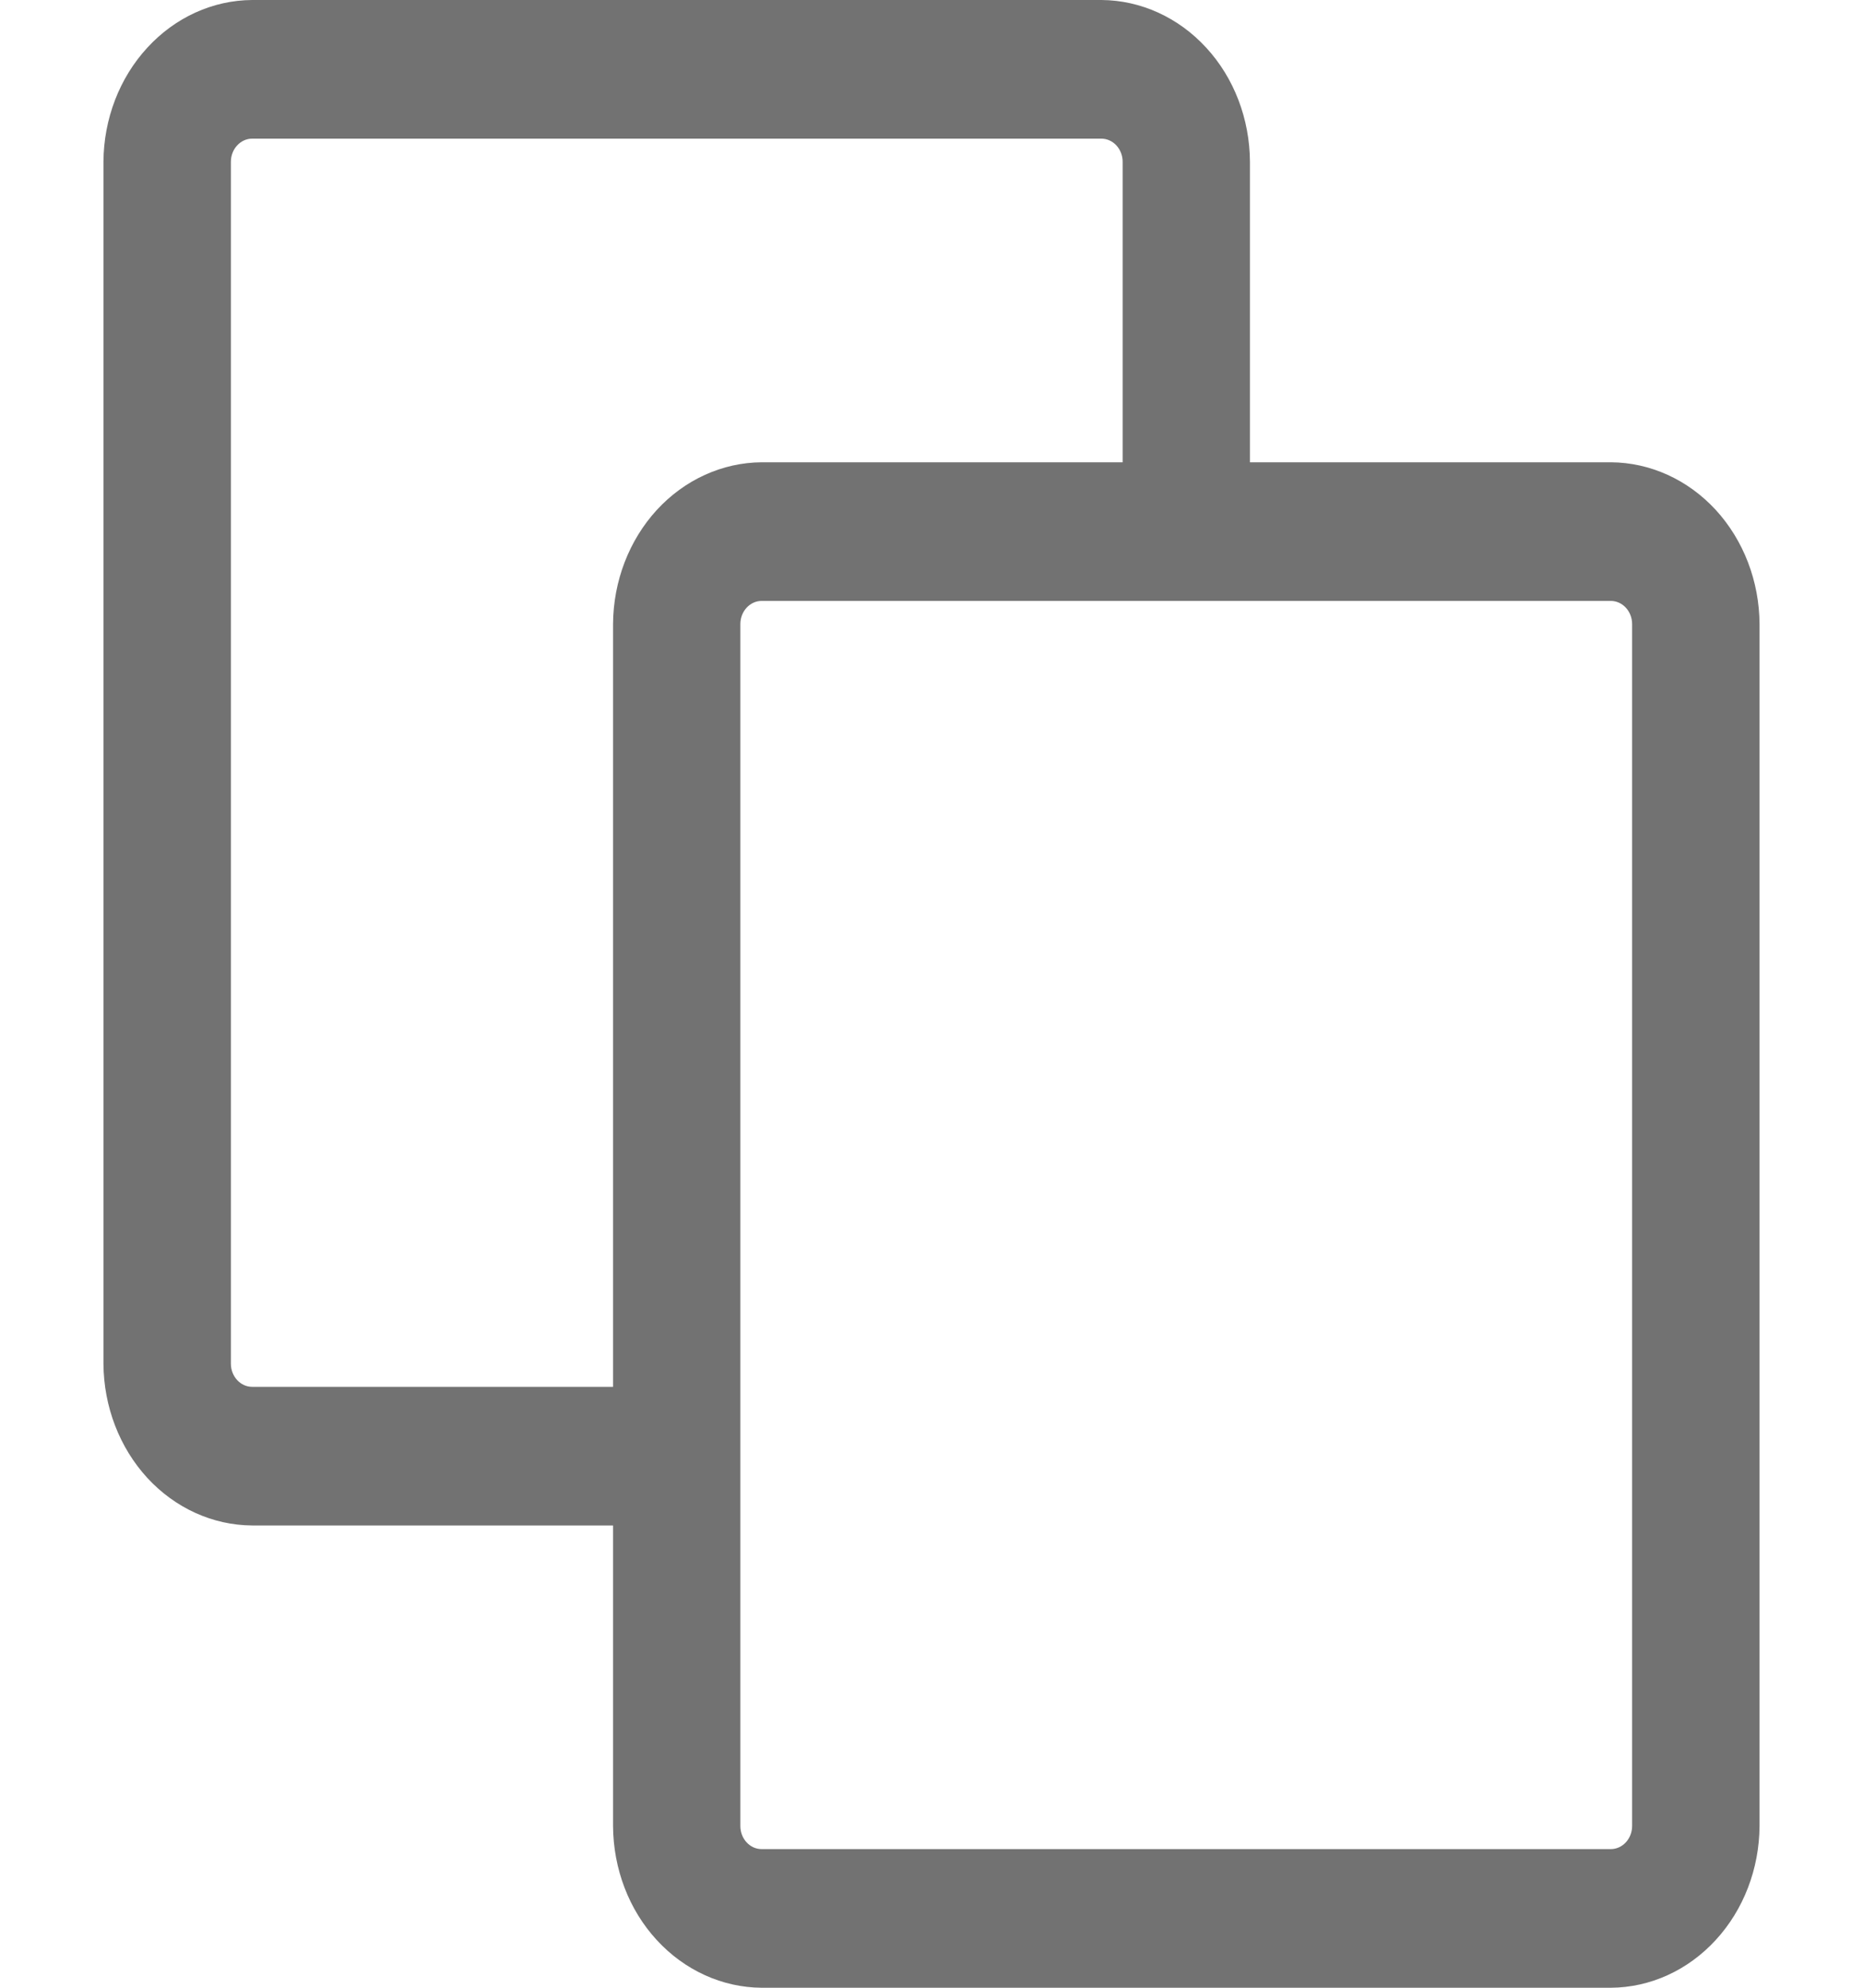 <svg width="15" height="16" viewBox="0 0 15 16" fill="none" xmlns="http://www.w3.org/2000/svg">
<path id="Vector" d="M12.97 3.721H10.064V1.302C10.062 0.957 9.936 0.627 9.712 0.384C9.488 0.14 9.184 0.002 8.868 0H2.03C1.713 0.002 1.41 0.14 1.186 0.384C0.962 0.627 0.835 0.957 0.833 1.302V10.977C0.835 11.322 0.962 11.652 1.186 11.896C1.41 12.139 1.713 12.277 2.03 12.279H4.936V14.698C4.938 15.043 5.064 15.373 5.288 15.616C5.512 15.86 5.816 15.998 6.132 16H12.97C13.287 15.998 13.59 15.86 13.814 15.616C14.038 15.373 14.165 15.043 14.167 14.698V5.023C14.165 4.678 14.038 4.348 13.814 4.104C13.59 3.861 13.287 3.723 12.97 3.721ZM2.03 11.163L2.03 11.163C1.936 11.163 1.859 11.079 1.859 10.977V1.302C1.859 1.2 1.936 1.116 2.03 1.116H8.868C8.913 1.116 8.957 1.136 8.989 1.171C9.021 1.206 9.039 1.253 9.039 1.302V3.721H6.133C5.816 3.723 5.513 3.861 5.289 4.104C5.065 4.348 4.938 4.678 4.936 5.023V11.163L2.03 11.163ZM13.141 14.698C13.141 14.747 13.123 14.794 13.091 14.829C13.059 14.864 13.015 14.884 12.97 14.884H6.132C6.038 14.884 5.961 14.801 5.961 14.698V5.023C5.961 4.921 6.038 4.837 6.132 4.837H12.97C13.015 4.837 13.059 4.857 13.091 4.892C13.123 4.927 13.141 4.974 13.141 5.023V14.698Z" fill="#727272"/>
</svg>
